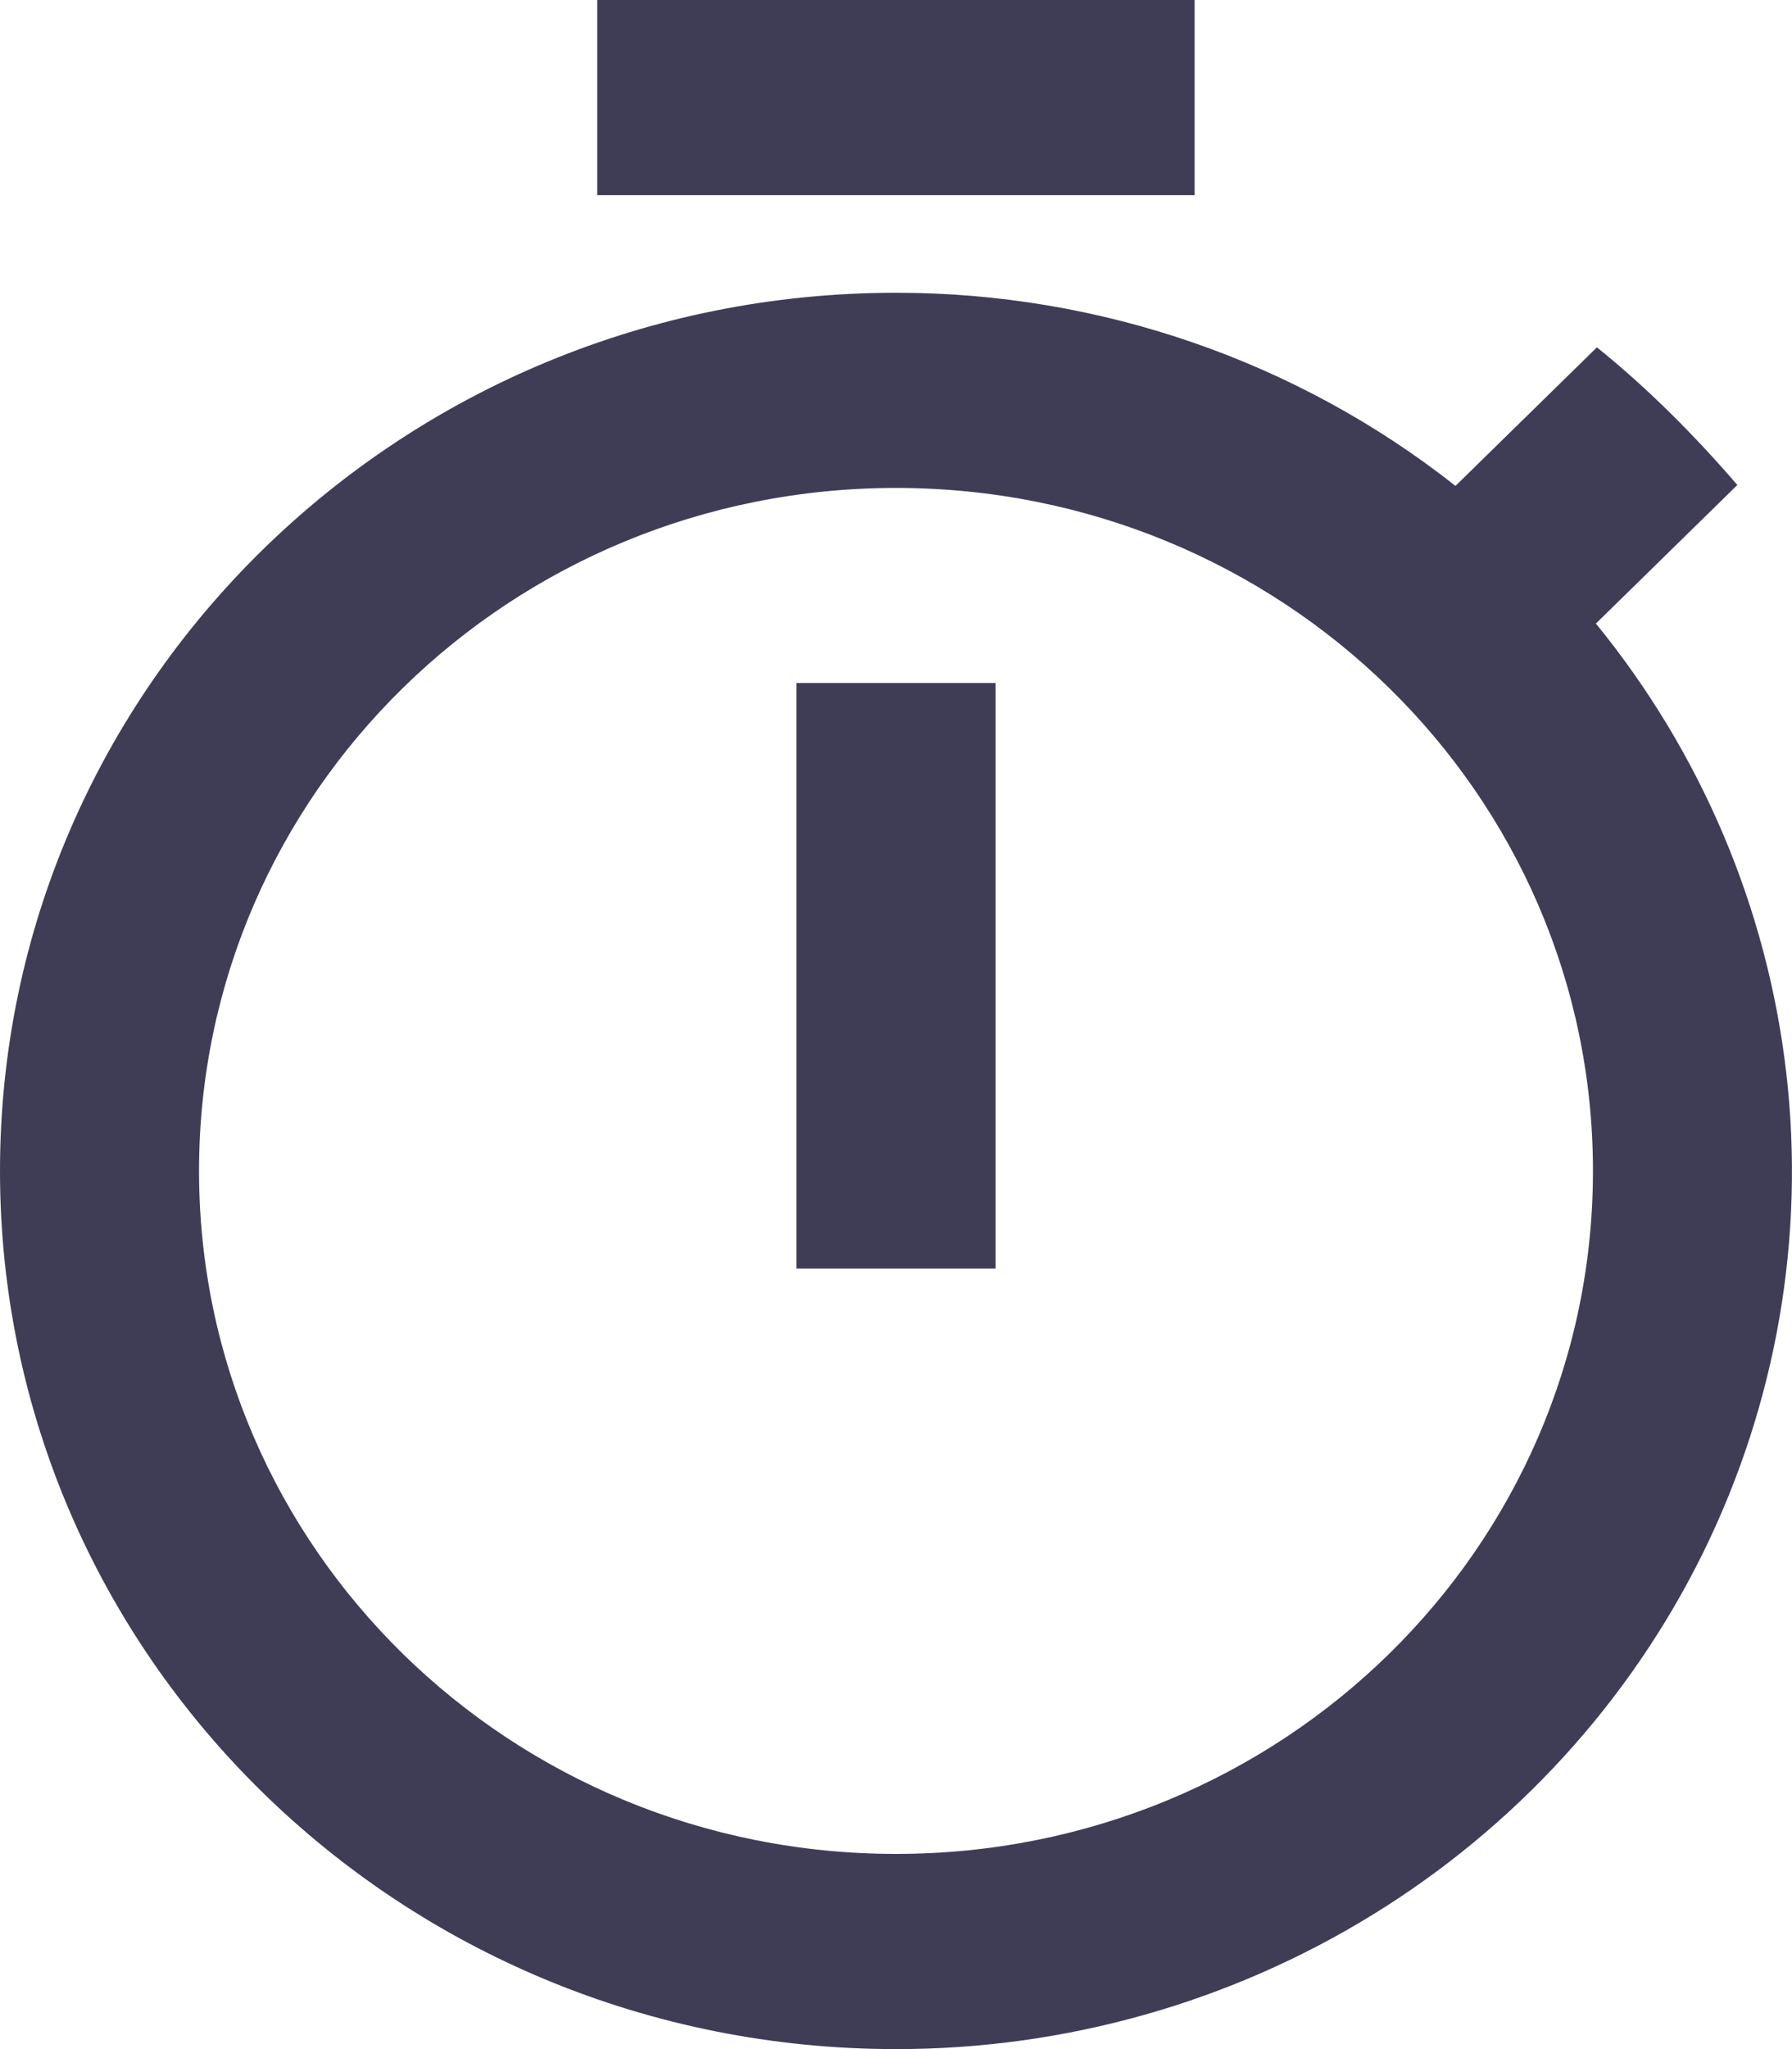<svg width="14" height="16" viewBox="0 0 14 16" fill="none" xmlns="http://www.w3.org/2000/svg">
<path id="time icon" d="M9.333 0H4.666V1.524H9.333V0ZM6.222 9.905H7.778V5.333H6.222V9.905ZM12.468 4.869L13.573 3.787C13.238 3.398 12.873 3.032 12.476 2.712L11.371 3.794C10.133 2.818 8.59 2.285 7 2.286C3.134 2.286 -0 5.356 -0 9.143C-0 12.93 3.126 16 7 16C8.318 16.001 9.609 15.637 10.725 14.95C11.841 14.263 12.736 13.282 13.308 12.119C13.879 10.955 14.104 9.658 13.955 8.375C13.806 7.092 13.291 5.877 12.468 4.869ZM7 14.476C3.99 14.476 1.555 12.091 1.555 9.143C1.555 6.194 3.99 3.81 7 3.81C10.01 3.81 12.445 6.194 12.445 9.143C12.445 12.091 10.01 14.476 7 14.476Z" fill="#3F3D56"/>
</svg>
